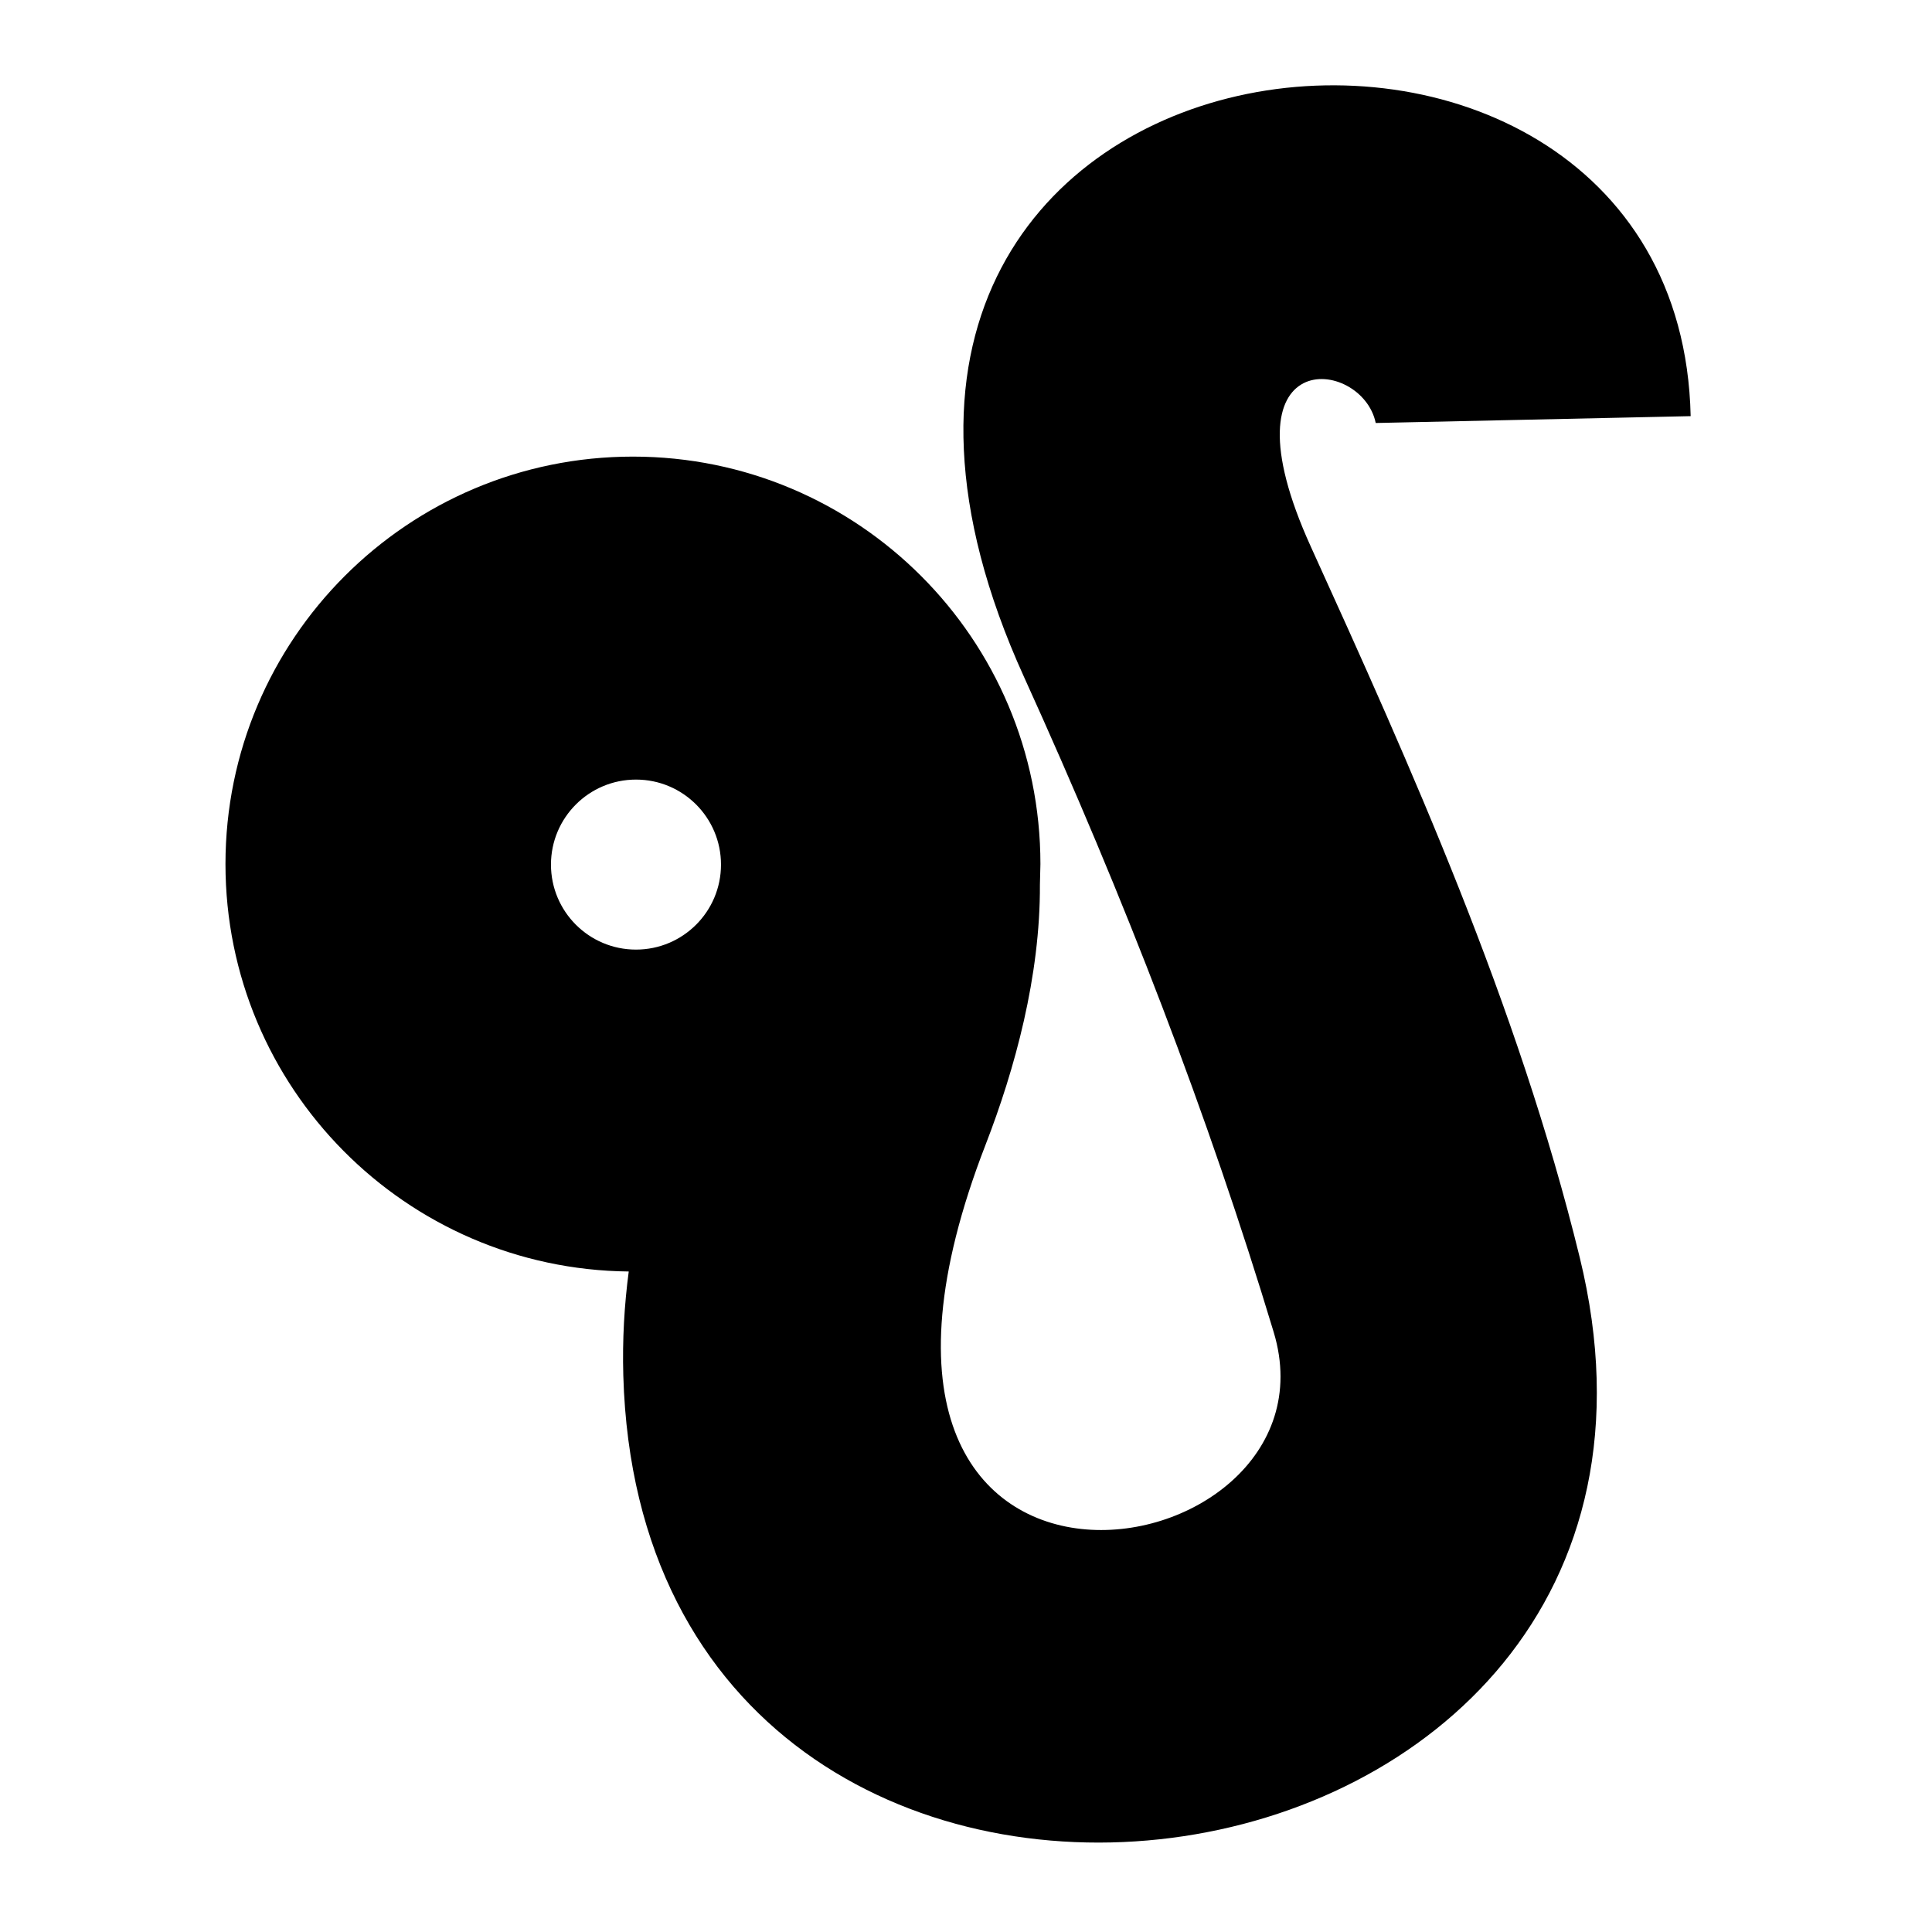 <svg xmlns="http://www.w3.org/2000/svg" width="1024px" height="1024px" viewBox="0 -64 1024 1024"><path d="M337.083 349.195c24.883 0 45.059 20.168 45.059 45.059s-20.178 45.051-45.059 45.051c-24.883 0-45.059-20.158-45.059-45.051s20.176-45.059 45.059-45.059v0zM119.504 393.965c0 118.54 95.493 214.766 213.742 215.955-2.329 17.665-3.421 35.967-2.88 55.167 10.746 376.114 595.26 298.198 506.898-62.725-32.72-133.663-89.801-260.696-142.523-376.675-49.282-108.442 27.27-100.451 34.42-65.488l166.924-3.633c-6.079-278.147-516.377-220.497-353.347 138.205 53.467 117.641 97.773 232.73 132.348 347.308 39.562 131.064-261.083 180.152-152.718-99.338 15.539-40.093 29.038-89.347 28.806-137.847l0.271-10.92c0-119.273-96.69-215.964-215.974-215.964s-215.967 96.679-215.967 215.954z"/></svg>